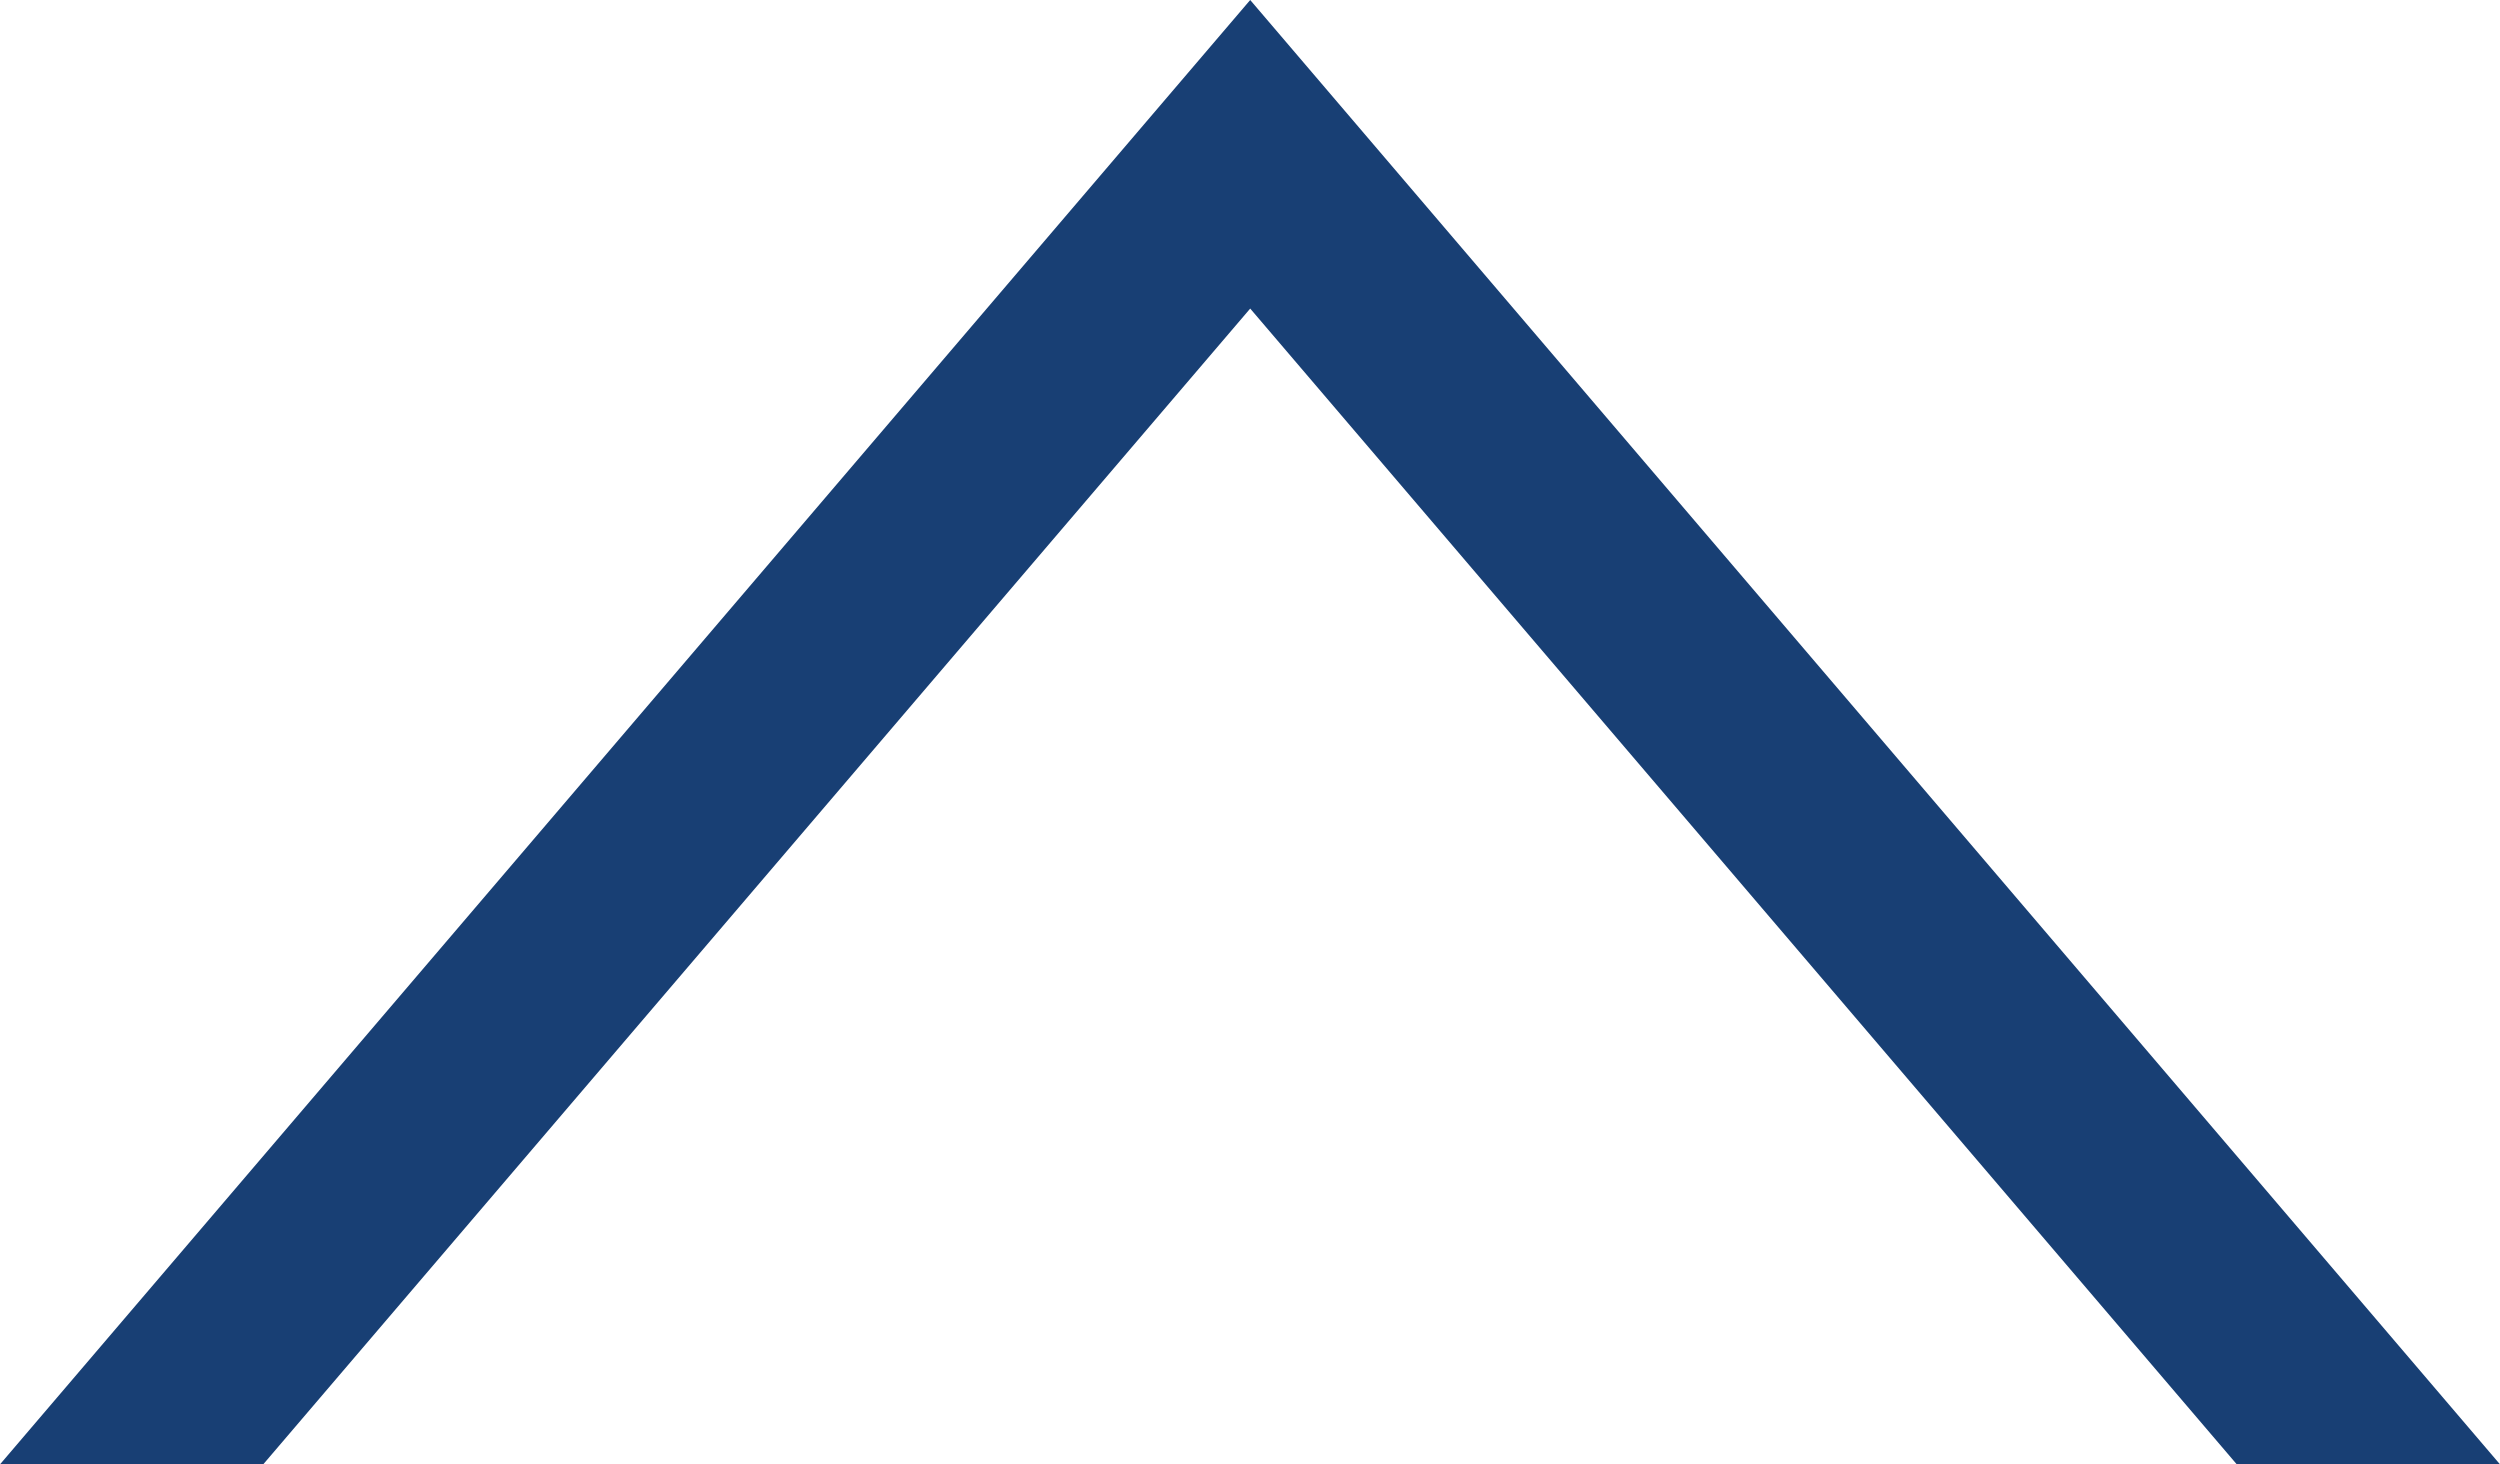 <svg xmlns="http://www.w3.org/2000/svg" width="61.17" height="35.83" viewBox="0 0 61.17 35.83"><defs><style>.a{fill:#183f74;}</style></defs><path class="a" d="M0,35.83H6.44L30.59,7.55,54.73,35.83h6.44L30.59,0Z"/></svg>